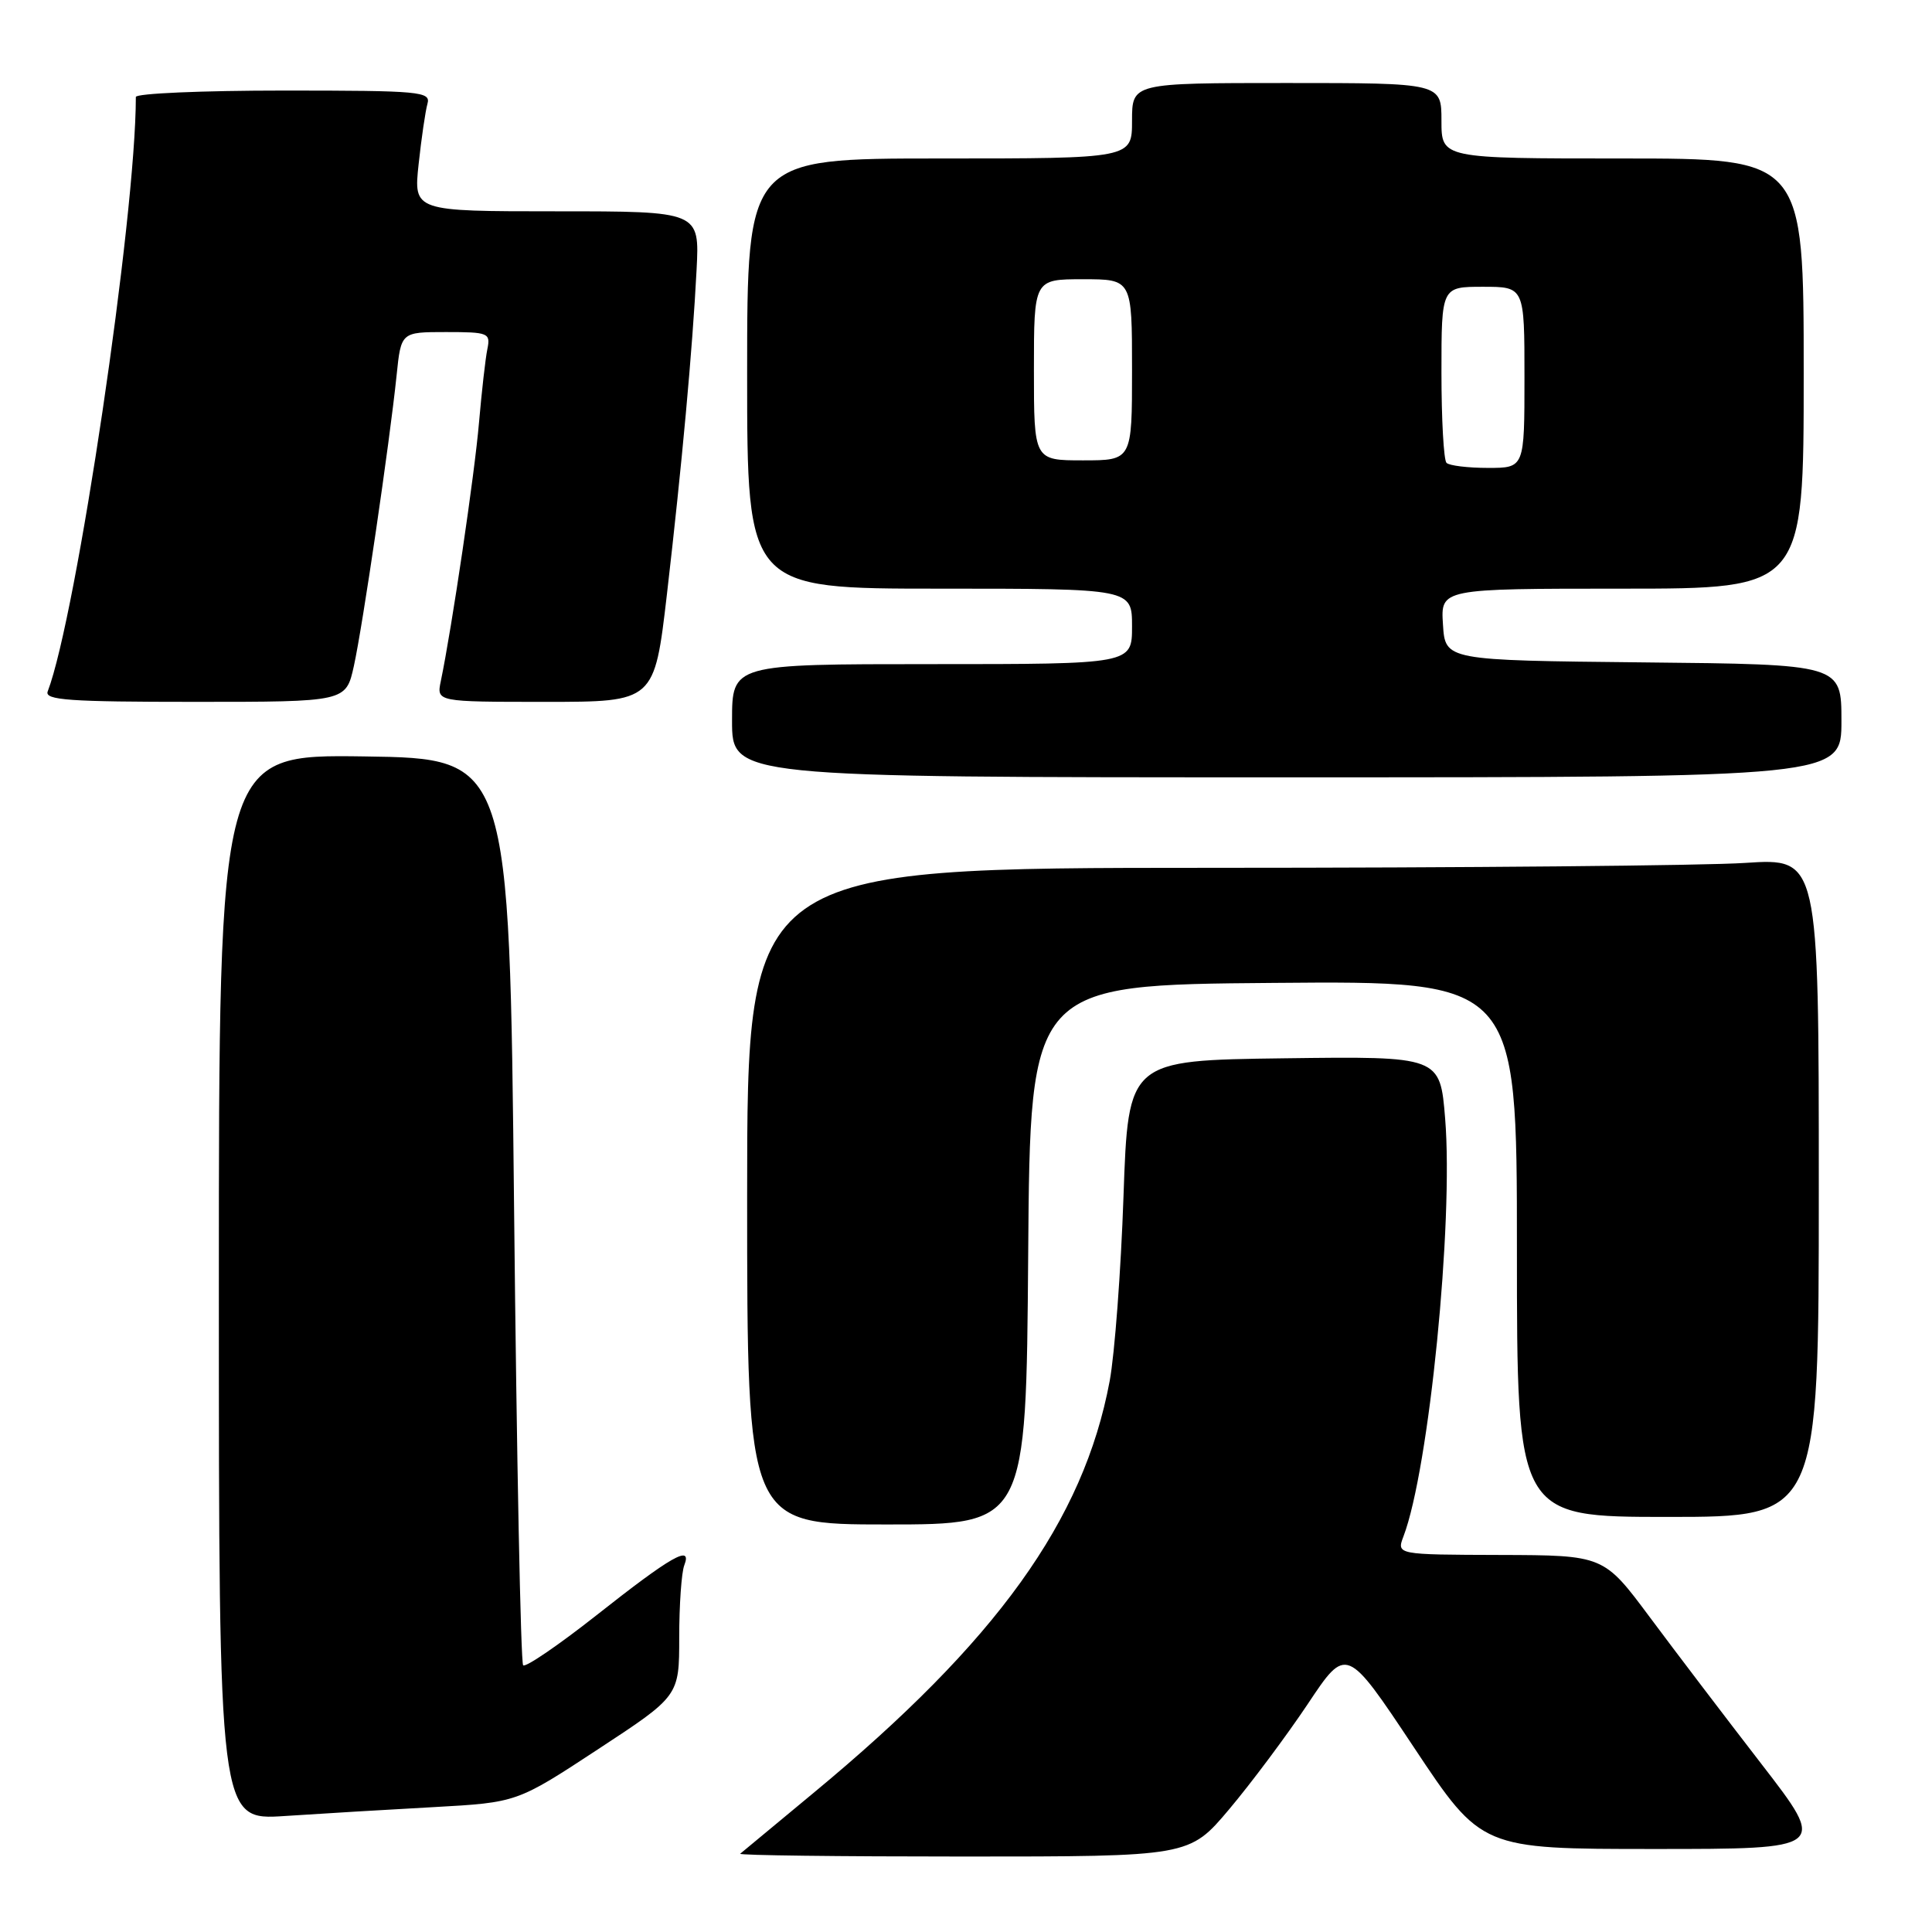 <?xml version="1.0" encoding="UTF-8" standalone="no"?>
<!DOCTYPE svg PUBLIC "-//W3C//DTD SVG 1.1//EN" "http://www.w3.org/Graphics/SVG/1.1/DTD/svg11.dtd" >
<svg xmlns="http://www.w3.org/2000/svg" xmlns:xlink="http://www.w3.org/1999/xlink" version="1.1" viewBox="0 0 256 256">
 <g >
 <path fill="currentColor"
d=" M 162.86 239.75 C 165.76 236.31 170.45 230.03 173.28 225.80 C 178.41 218.09 178.41 218.09 187.36 231.55 C 196.30 245.00 196.30 245.00 219.20 245.00 C 242.10 245.00 242.10 245.00 233.41 233.75 C 228.63 227.56 221.97 218.81 218.61 214.29 C 212.50 206.08 212.50 206.08 198.77 206.04 C 185.05 206.00 185.05 206.00 185.97 203.57 C 189.35 194.70 192.61 161.99 191.49 148.23 C 190.82 139.96 190.82 139.96 170.16 140.23 C 149.50 140.50 149.50 140.50 148.87 158.50 C 148.53 168.40 147.70 179.42 147.04 182.98 C 143.59 201.47 132.09 217.47 107.76 237.60 C 102.67 241.82 98.31 245.43 98.08 245.63 C 97.85 245.84 111.15 246.00 127.63 246.00 C 157.59 246.00 157.59 246.00 162.86 239.75 Z  M 57.50 239.45 C 68.50 238.84 68.50 238.84 79.25 231.78 C 90.00 224.73 90.00 224.73 90.00 216.95 C 90.00 212.67 90.30 208.37 90.67 207.41 C 91.75 204.60 89.00 206.16 78.97 214.08 C 73.98 218.01 69.64 220.97 69.32 220.66 C 69.00 220.34 68.46 193.17 68.12 160.29 C 67.50 100.50 67.50 100.50 48.25 100.23 C 29.00 99.96 29.00 99.96 29.00 170.58 C 29.00 241.21 29.00 241.21 37.75 240.63 C 42.56 240.31 51.45 239.78 57.50 239.45 Z  M 136.24 166.25 C 136.50 130.50 136.50 130.50 168.75 130.24 C 201.00 129.97 201.00 129.97 201.00 165.49 C 201.00 201.00 201.00 201.00 221.00 201.00 C 241.00 201.00 241.00 201.00 241.00 157.35 C 241.00 113.70 241.00 113.70 231.25 114.34 C 225.89 114.70 193.94 114.99 160.25 114.99 C 99.00 115.00 99.00 115.00 99.00 158.50 C 99.00 202.00 99.00 202.00 117.49 202.00 C 135.97 202.00 135.97 202.00 136.24 166.25 Z  M 244.00 95.52 C 244.00 88.03 244.00 88.03 217.75 87.77 C 191.50 87.50 191.50 87.50 191.20 82.75 C 190.89 78.00 190.89 78.00 214.95 78.00 C 239.00 78.00 239.00 78.00 239.00 49.50 C 239.00 21.00 239.00 21.00 215.00 21.00 C 191.00 21.00 191.00 21.00 191.00 16.00 C 191.00 11.00 191.00 11.00 170.50 11.00 C 150.00 11.00 150.00 11.00 150.00 16.00 C 150.00 21.00 150.00 21.00 124.50 21.00 C 99.00 21.00 99.00 21.00 99.00 49.50 C 99.00 78.00 99.00 78.00 124.50 78.00 C 150.00 78.00 150.00 78.00 150.00 83.00 C 150.00 88.00 150.00 88.00 123.50 88.00 C 97.00 88.00 97.00 88.00 97.00 95.50 C 97.00 103.00 97.00 103.00 170.50 103.00 C 244.00 103.00 244.00 103.00 244.00 95.52 Z  M 46.89 88.25 C 48.05 82.99 51.62 58.72 52.55 49.75 C 53.14 44.00 53.14 44.00 59.09 44.00 C 64.73 44.00 65.01 44.12 64.58 46.25 C 64.32 47.49 63.83 51.88 63.47 56.00 C 62.90 62.75 59.87 83.24 58.41 90.25 C 57.84 93.00 57.84 93.00 72.28 93.00 C 86.71 93.00 86.71 93.00 88.37 78.75 C 90.35 61.69 91.76 46.30 92.30 35.75 C 92.70 28.00 92.70 28.00 73.75 28.00 C 54.80 28.00 54.80 28.00 55.47 21.75 C 55.84 18.31 56.37 14.71 56.64 13.75 C 57.10 12.13 55.73 12.00 37.57 12.00 C 26.81 12.00 18.00 12.38 18.00 12.85 C 18.00 28.67 10.14 81.65 6.32 91.62 C 5.88 92.77 9.18 93.00 25.81 93.00 C 45.84 93.00 45.84 93.00 46.89 88.25 Z  M 191.67 61.33 C 191.30 60.97 191.00 55.57 191.00 49.33 C 191.00 38.00 191.00 38.00 196.50 38.00 C 202.00 38.00 202.00 38.00 202.00 50.00 C 202.00 62.00 202.00 62.00 197.17 62.00 C 194.51 62.00 192.03 61.70 191.67 61.33 Z  M 137.00 49.00 C 137.00 37.00 137.00 37.00 143.50 37.00 C 150.00 37.00 150.00 37.00 150.00 49.00 C 150.00 61.00 150.00 61.00 143.50 61.00 C 137.00 61.00 137.00 61.00 137.00 49.00 Z "/>
</g>
</svg>